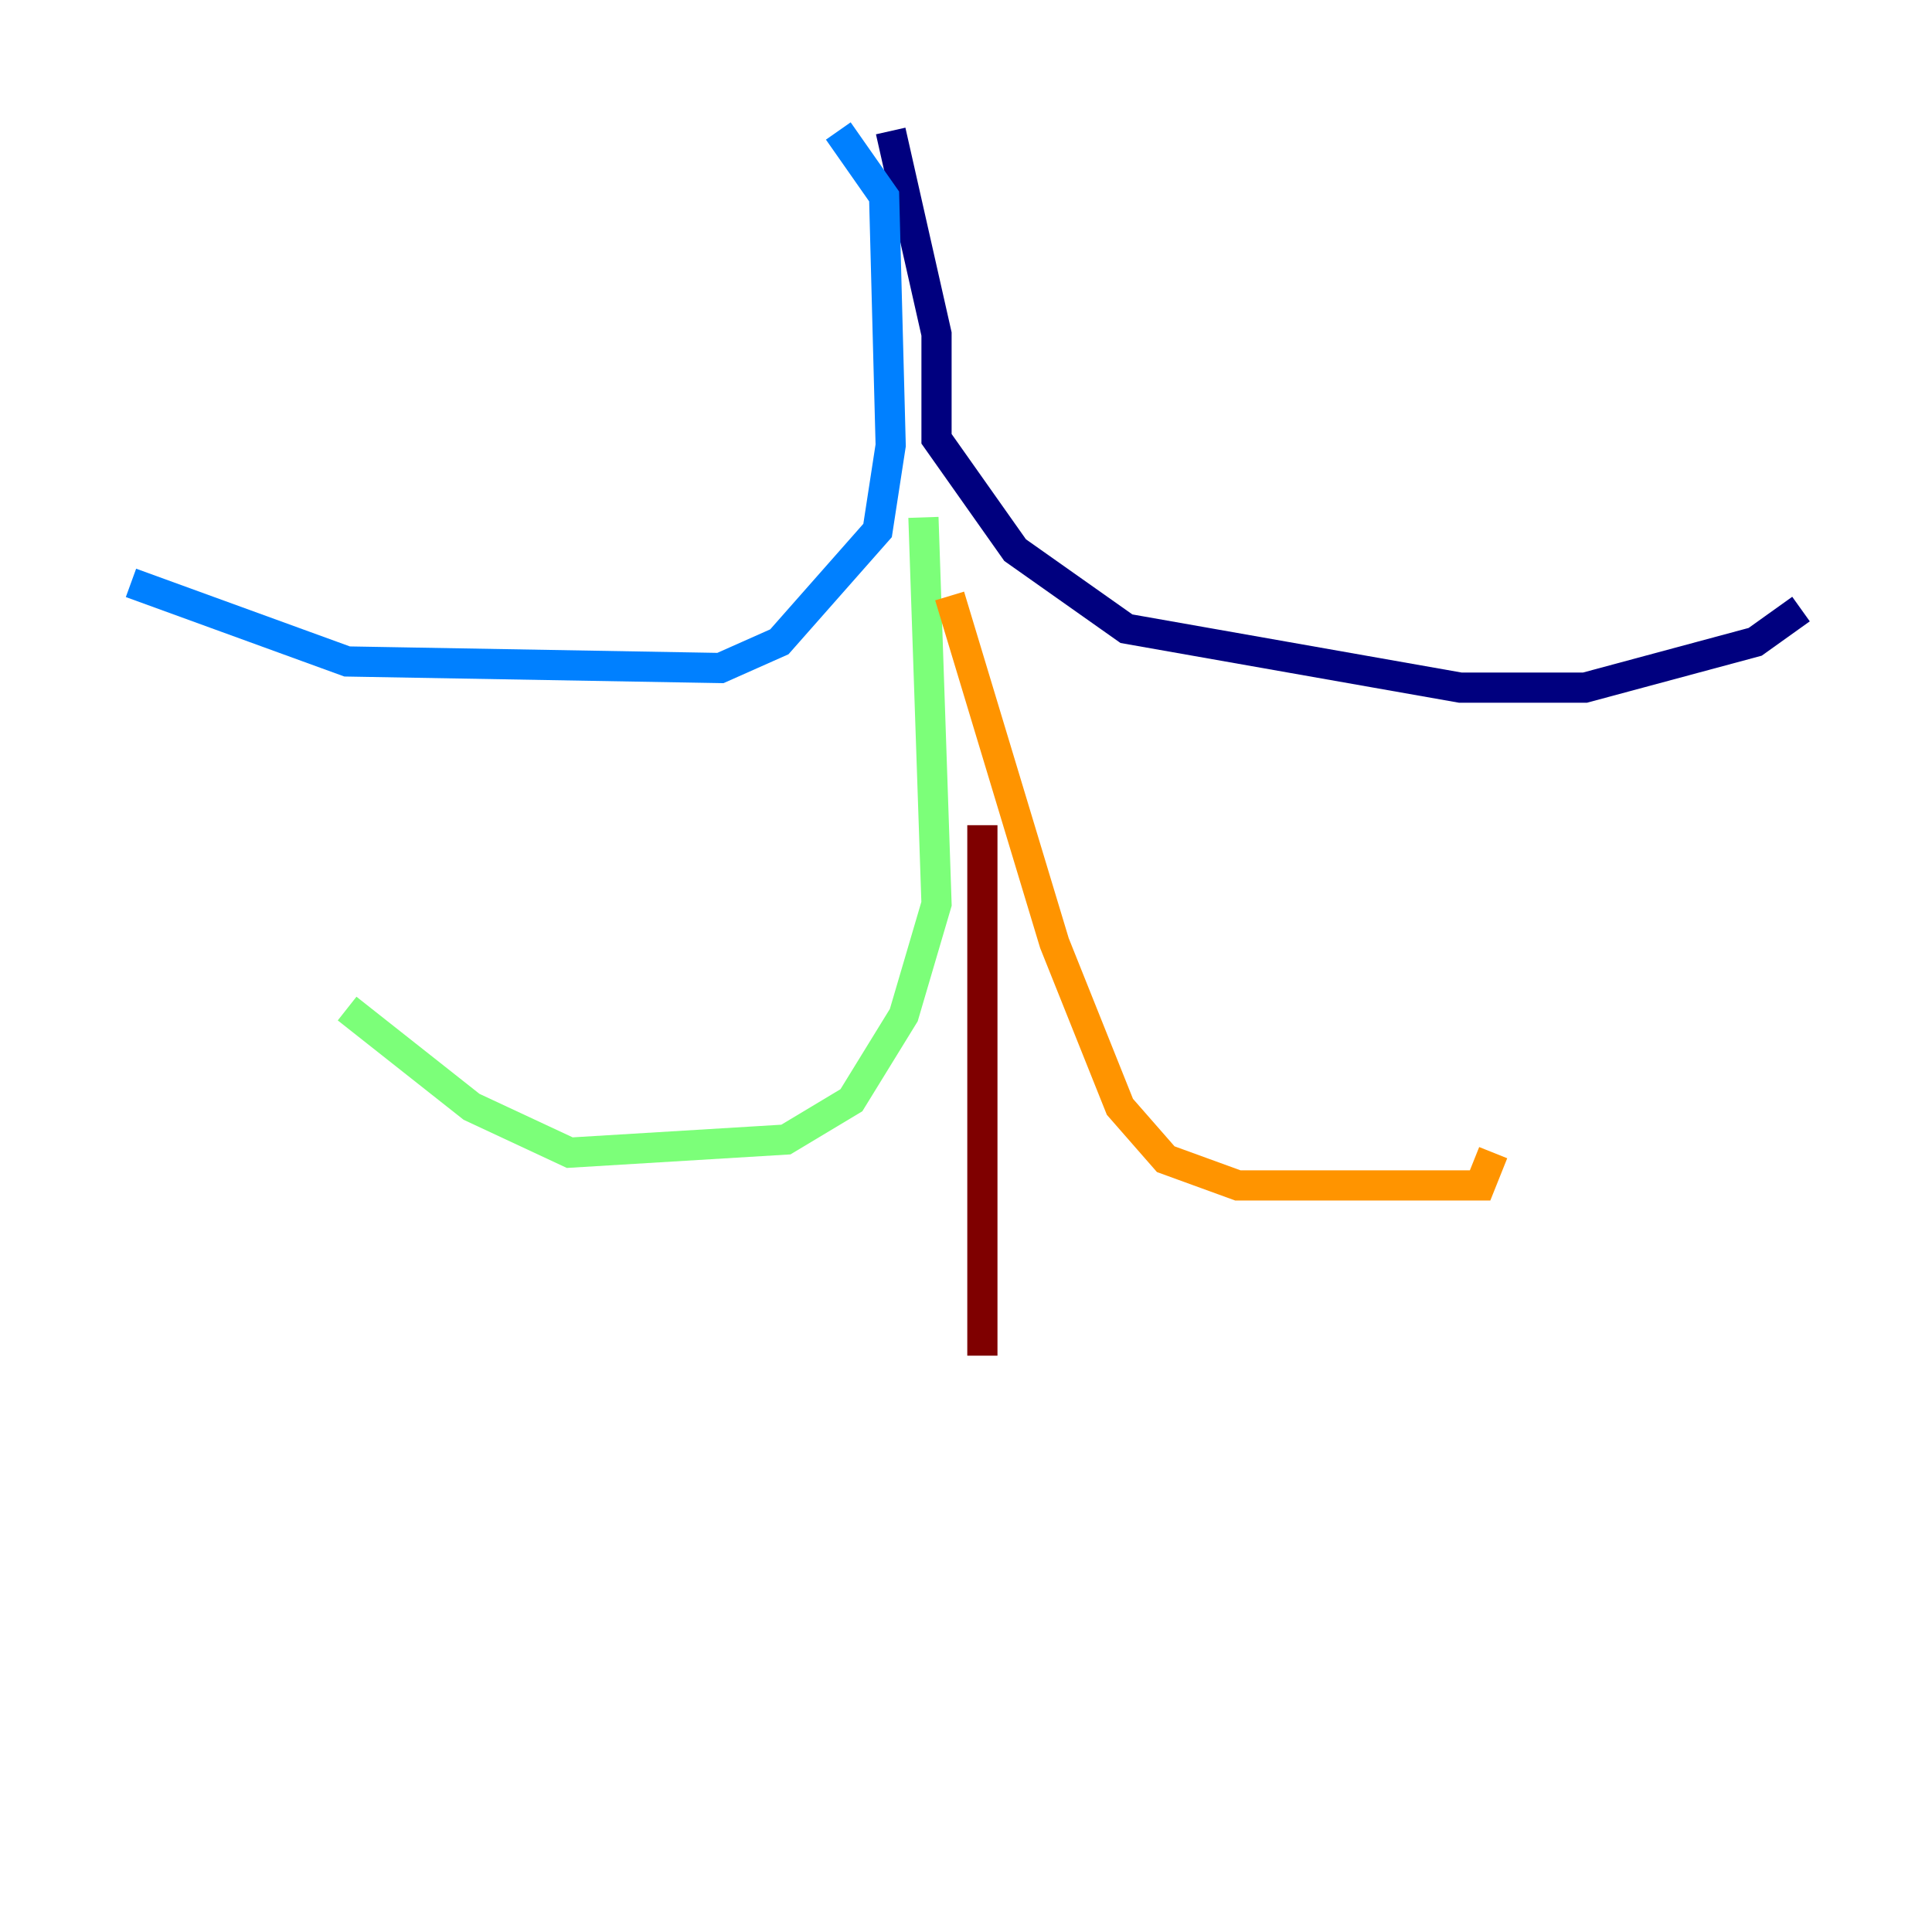 <?xml version="1.0" encoding="utf-8" ?>
<svg baseProfile="tiny" height="128" version="1.2" viewBox="0,0,128,128" width="128" xmlns="http://www.w3.org/2000/svg" xmlns:ev="http://www.w3.org/2001/xml-events" xmlns:xlink="http://www.w3.org/1999/xlink"><defs /><polyline fill="none" points="59.01,8.678 62.047,22.129 62.047,29.071 67.254,36.447 74.63,41.654 96.759,45.559 105.003,45.559 116.285,42.522 119.322,40.352" stroke="#00007f" stroke-width="2" /><polyline fill="none" points="55.539,8.678 58.576,13.017 59.01,29.505 58.142,35.146 51.634,42.522 47.729,44.258 22.997,43.824 8.678,38.617" stroke="#0080ff" stroke-width="2" /><polyline fill="none" points="61.18,34.278 62.047,59.878 59.878,67.254 56.407,72.895 52.068,75.498 37.749,76.366 31.241,73.329 22.997,66.82" stroke="#7cff79" stroke-width="2" /><polyline fill="none" points="62.915,39.485 69.858,62.481 74.197,73.329 77.234,76.8 82.007,78.536 98.061,78.536 98.929,76.366" stroke="#ff9400" stroke-width="2" /><polyline fill="none" points="65.085,54.671 65.085,89.817" stroke="#7f0000" stroke-width="2" /></svg>